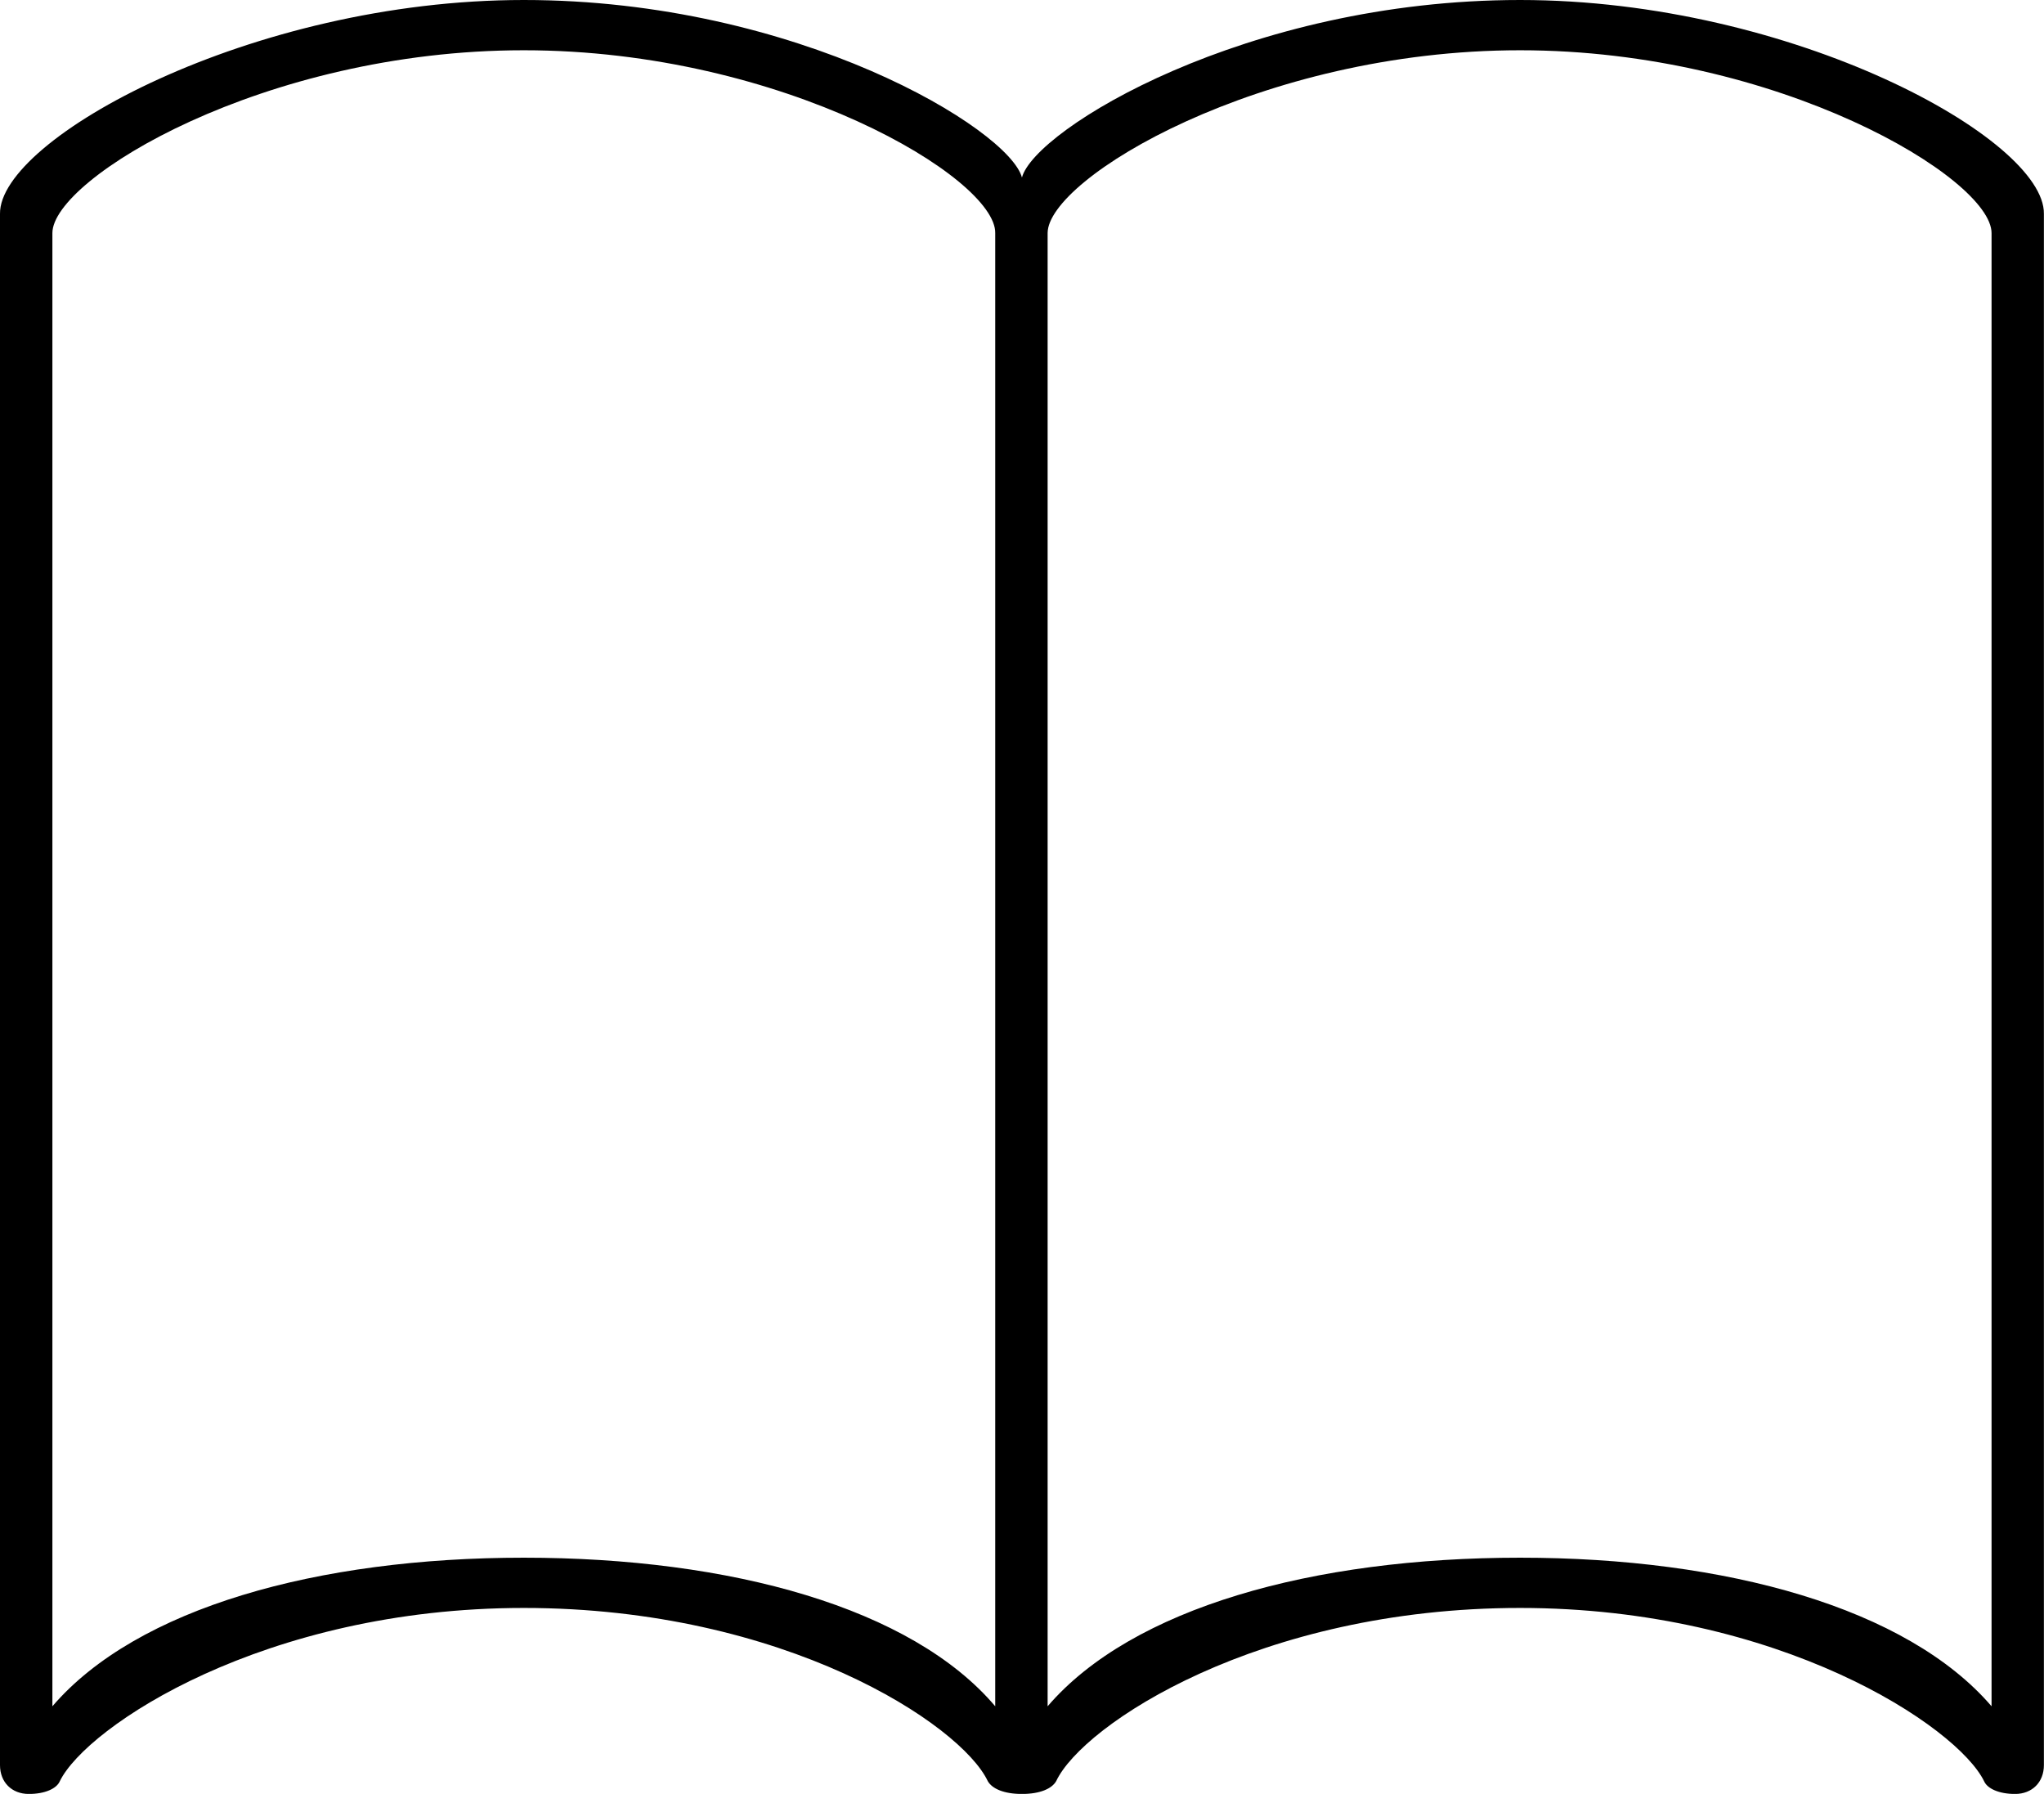 <svg xmlns="http://www.w3.org/2000/svg" viewBox="1 0.999 41.08 36.05">
  <path
    d="M21.539 4.566C21.281 3.599 17.027.999 11.527.999 6.049.999.979 3.792 1 5.296L1 36.47C1 36.814 1.236 37.05 1.58 37.05 1.903 37.05 2.139 36.943 2.203 36.792 2.74 35.697 6.307 33.312 11.527 33.312 16.77 33.312 20.315 35.654 20.852 36.792 20.938 36.943 21.174 37.05 21.539 37.05 21.904 37.05 22.141 36.943 22.227 36.792 22.764 35.654 26.309 33.312 31.551 33.312 36.772 33.312 40.338 35.697 40.875 36.792 40.94 36.943 41.176 37.05 41.498 37.05 41.842 37.05 42.078 36.814 42.078 36.47L42.078 5.296C42.1 3.792 37.029.999 31.551.999 26.051.999 21.797 3.599 21.539 4.566ZM2.053 5.683C2.053 4.587 6.307 2.009 11.527 2.009 16.748 2.009 21.024 4.587 21.002 5.683L21.002 35.288C19.326 33.312 15.695 32.302 11.527 32.302 7.381 32.302 3.75 33.312 2.053 35.288ZM41.026 5.683 41.026 35.288C39.328 33.312 35.697 32.302 31.551 32.302 27.383 32.302 23.752 33.312 22.055 35.288L22.055 5.683C22.055 4.587 26.33 2.009 31.551 2.009 36.75 2.009 41.026 4.587 41.026 5.683Z" />
</svg>